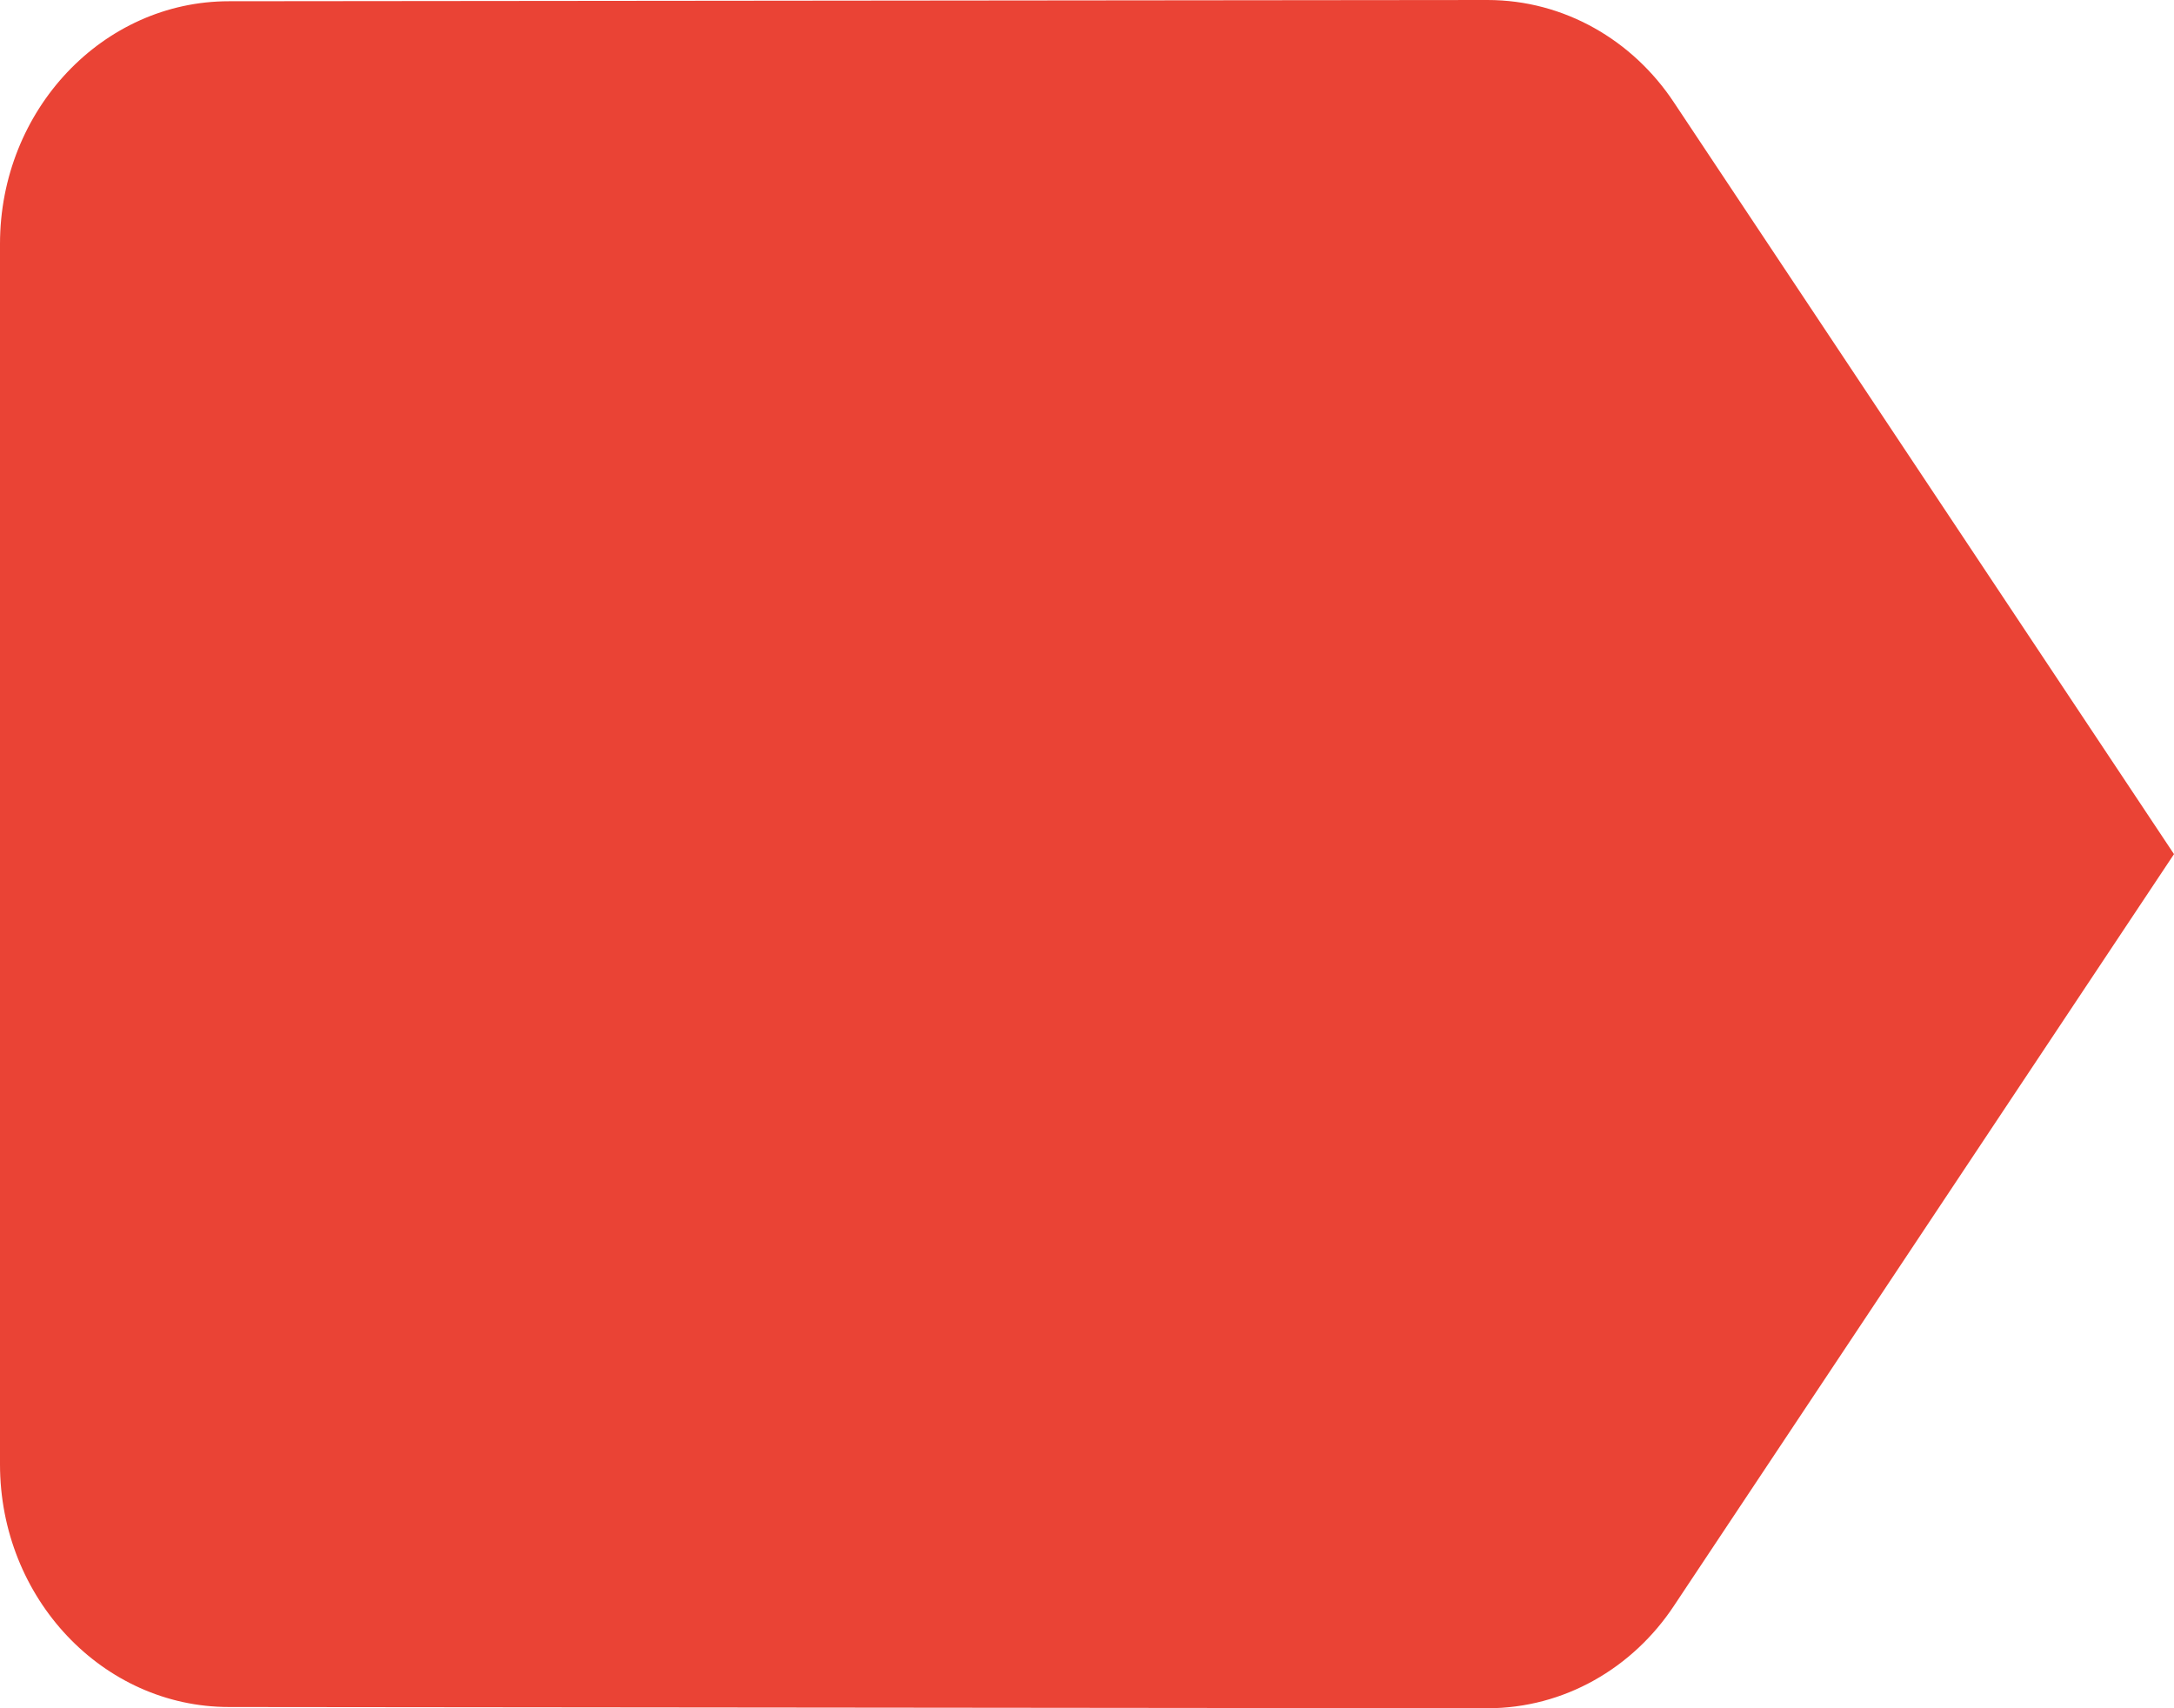 <svg width="14" height="11" viewBox="0 0 14 11" fill="none" xmlns="http://www.w3.org/2000/svg">
    <path d="M10.78 0.66C10.515 0.259 10.073 0 9.579 0L1.474 0.008C0.663 0.008 0 0.707 0 1.571V9.429C0 10.293 0.663 10.992 1.474 10.992L9.579 11C10.073 11 10.515 10.741 10.78 10.34L14 5.5L10.78 0.66Z" fill="#EA4335"/>
    </svg>
    